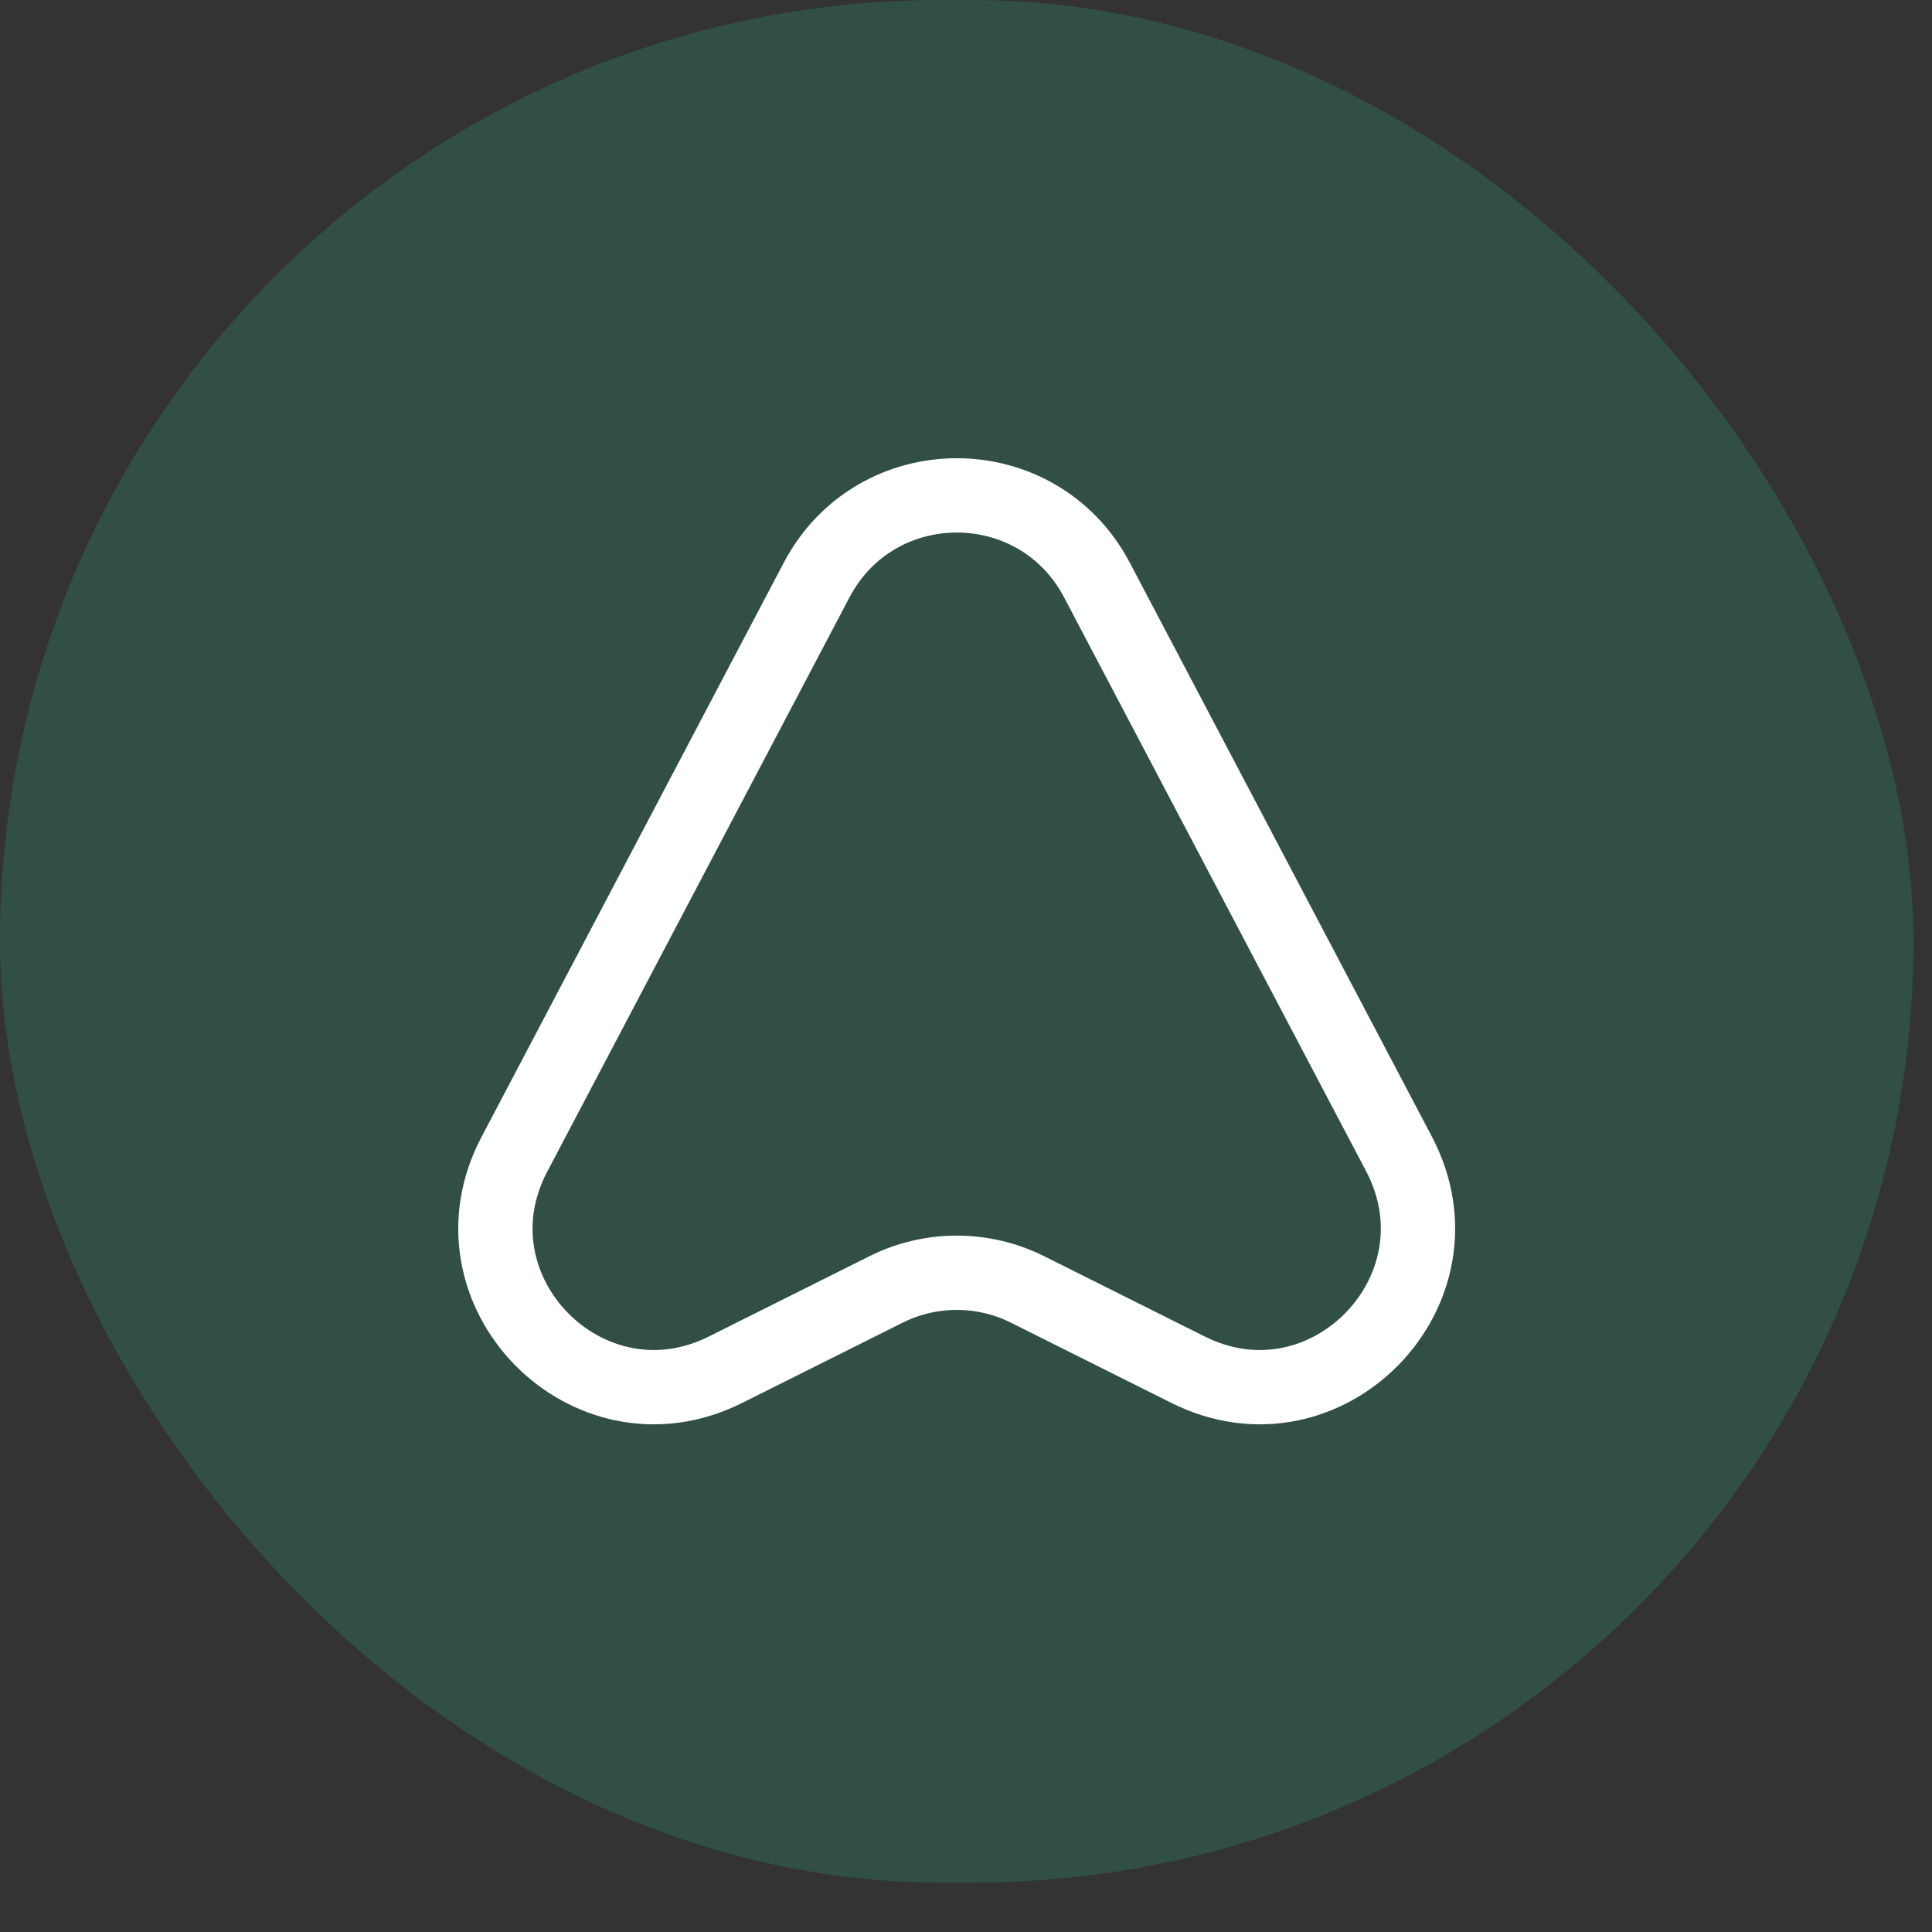 <svg width="39" height="39" viewBox="0 0 39 39" fill="none" xmlns="http://www.w3.org/2000/svg">
<rect x="0" y="0" width="39" height="39" fill="#333333" stroke="none"/>
<rect width="38.624" height="38.002" rx="19.001" fill="#2EC08C" fill-opacity="0.2"/>
<path d="M16.484 11.71L10.384 23.3C8.934 26.05 11.864 29.04 14.644 27.65L17.884 26.03C18.784 25.58 19.844 25.58 20.744 26.03L23.984 27.65C26.764 29.04 29.684 26.05 28.244 23.3L22.144 11.71C20.944 9.43 17.684 9.43 16.484 11.71V11.71Z" stroke="white" stroke-width="1.5" stroke-linecap="round" stroke-linejoin="round"/>
</svg>
